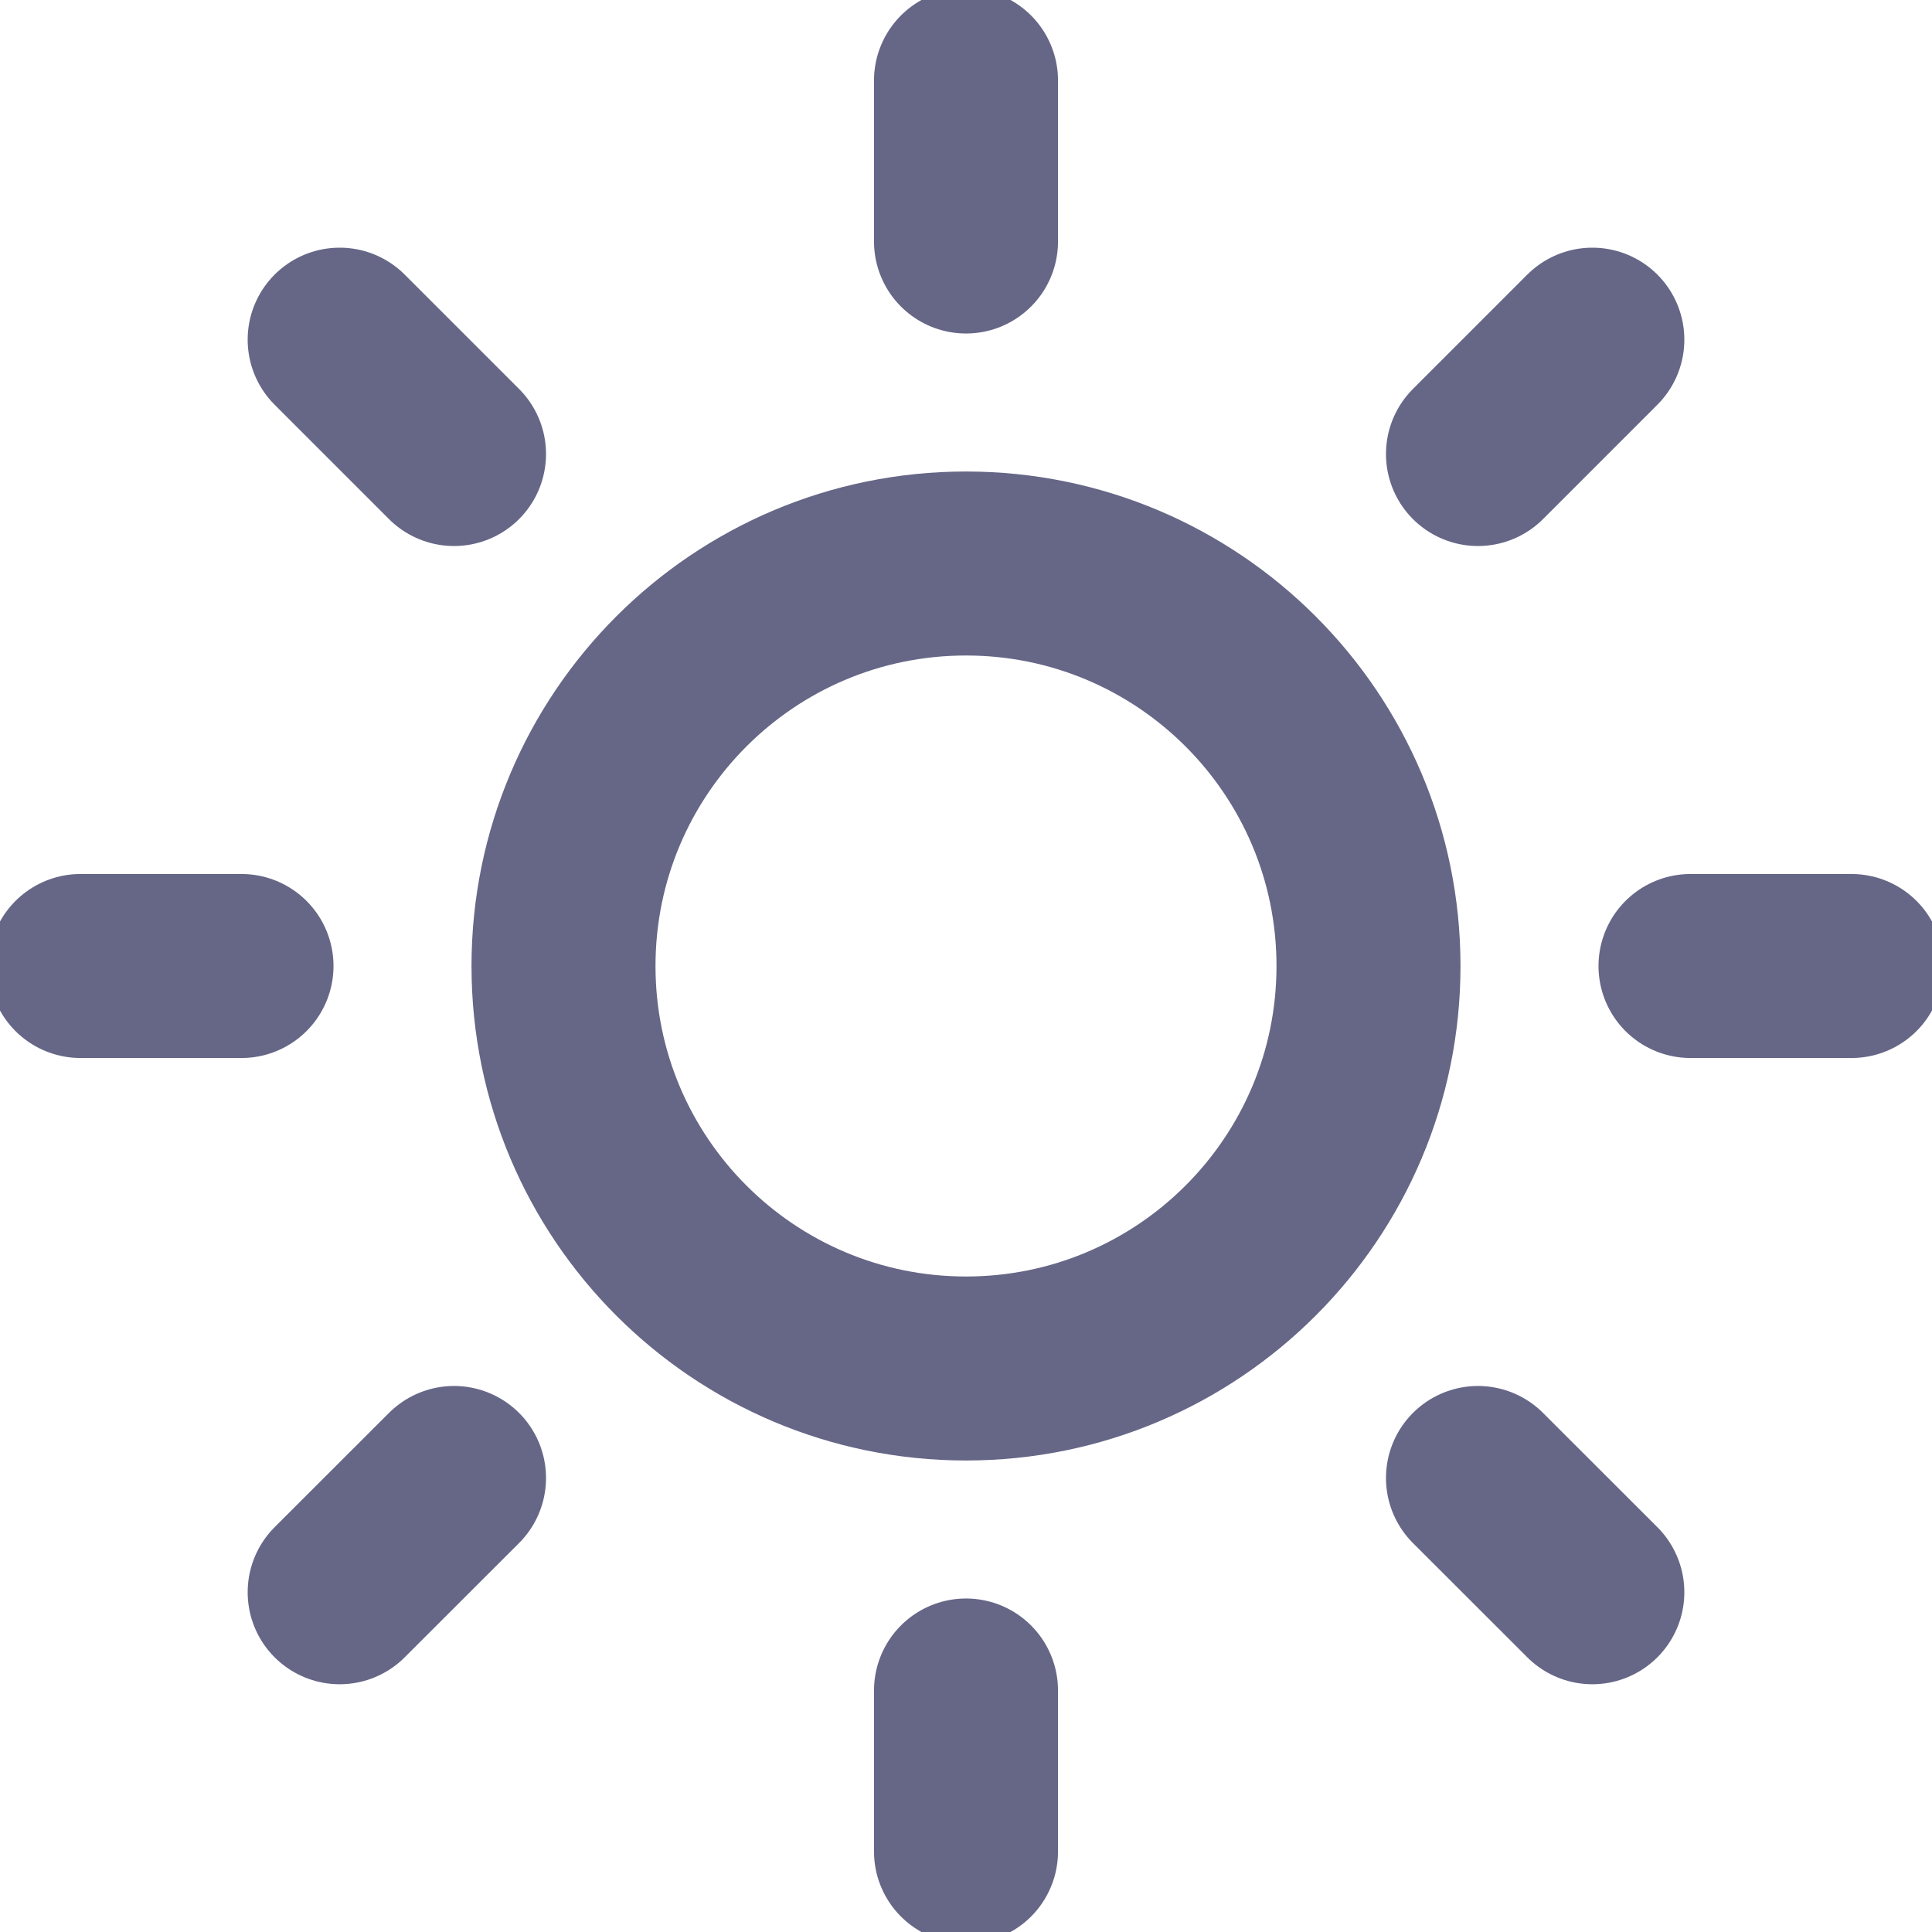 <svg width="21" height="21" viewBox="0 0 21 21" fill="none" xmlns="http://www.w3.org/2000/svg">
<g clip-path="url(#clip0_1686_3420)">
<path d="M10.5 14.875C12.916 14.875 14.875 12.916 14.875 10.5C14.875 8.084 12.916 6.125 10.5 6.125C8.084 6.125 6.125 8.084 6.125 10.5C6.125 12.916 8.084 14.875 10.5 14.875Z" stroke="#666687" stroke-width="2" stroke-linecap="round" stroke-linejoin="round"/>
<path d="M10.5 0.875V2.625" stroke="#666687" stroke-width="2" stroke-linecap="round" stroke-linejoin="round"/>
<path d="M10.5 18.375V20.125" stroke="#666687" stroke-width="2" stroke-linecap="round" stroke-linejoin="round"/>
<path d="M3.692 3.692L4.935 4.935" stroke="#666687" stroke-width="2" stroke-linecap="round" stroke-linejoin="round"/>
<path d="M16.065 16.065L17.308 17.307" stroke="#666687" stroke-width="2" stroke-linecap="round" stroke-linejoin="round"/>
<path d="M0.875 10.5H2.625" stroke="#666687" stroke-width="2" stroke-linecap="round" stroke-linejoin="round"/>
<path d="M18.375 10.5H20.125" stroke="#666687" stroke-width="2" stroke-linecap="round" stroke-linejoin="round"/>
<path d="M3.692 17.307L4.935 16.065" stroke="#666687" stroke-width="2" stroke-linecap="round" stroke-linejoin="round"/>
<path d="M16.065 4.935L17.308 3.692" stroke="#666687" stroke-width="2" stroke-linecap="round" stroke-linejoin="round"/>
</g>
<defs>
<clipPath id="clip0_1686_3420">
<rect width="21" height="21" fill="white"/>
</clipPath>
</defs>
</svg>
